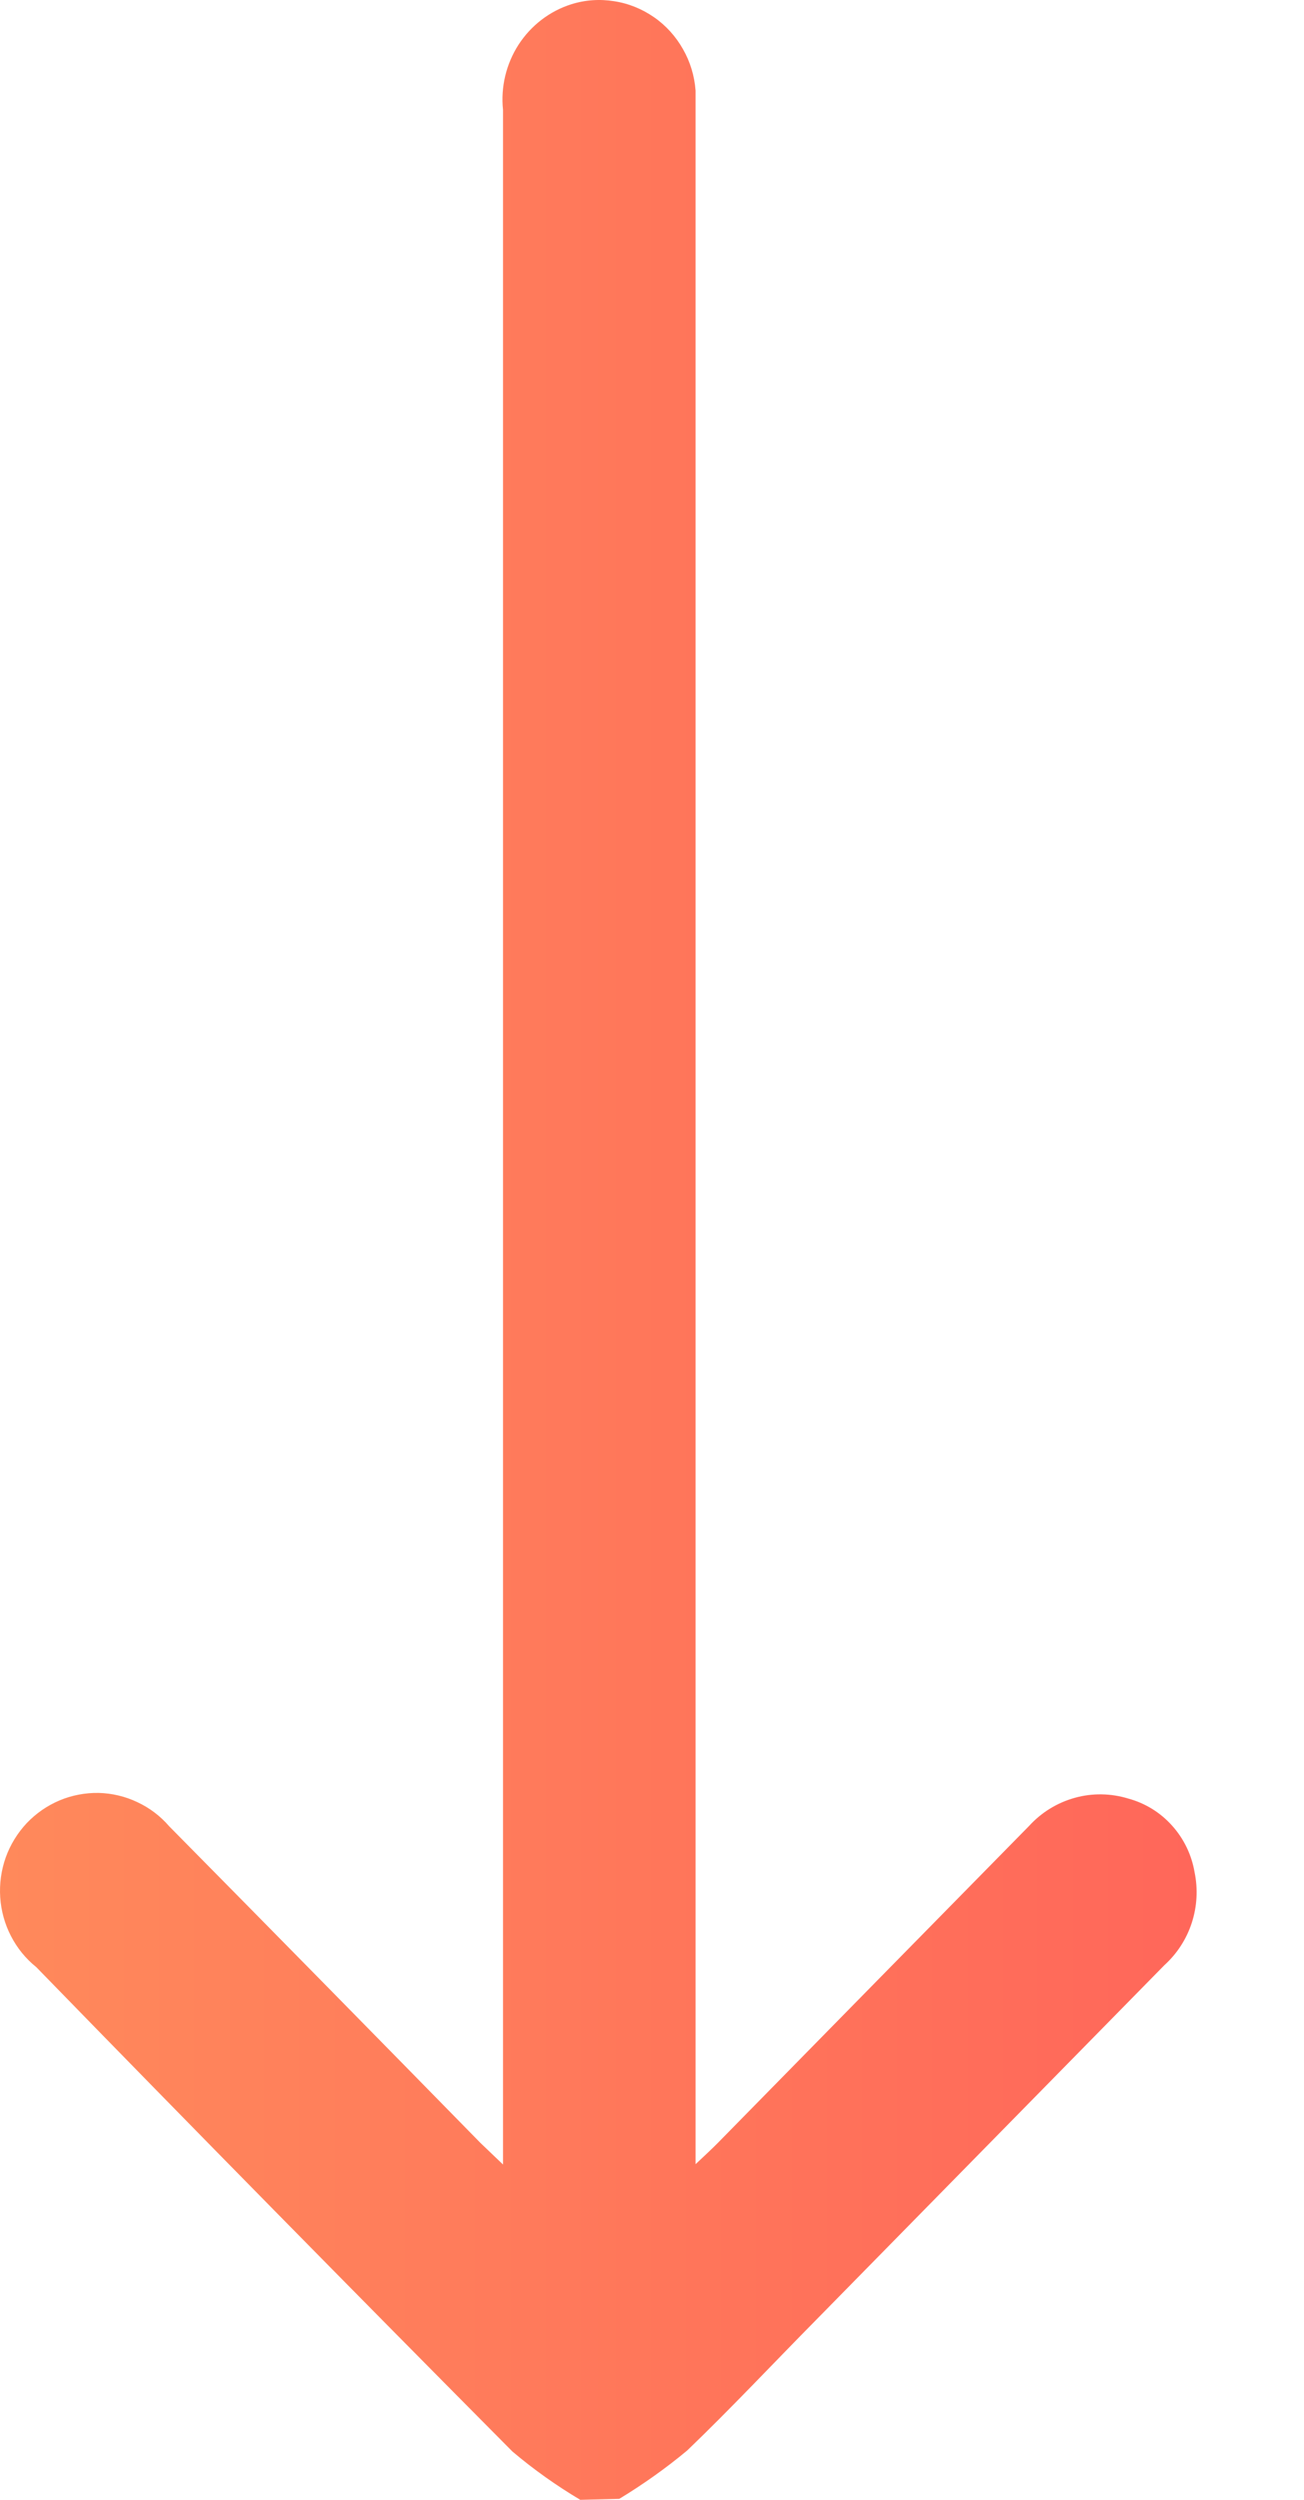 <svg width="12" height="23" viewBox="0 0 12 23" fill="none" xmlns="http://www.w3.org/2000/svg">
<path d="M5.34 23C5.12 22.869 4.911 22.721 4.715 22.555C3.248 21.077 1.787 19.592 0.334 18.099C0.237 18.021 0.158 17.924 0.101 17.813C0.044 17.703 0.01 17.581 0.002 17.456C-0.006 17.332 0.011 17.207 0.053 17.089C0.095 16.972 0.161 16.865 0.246 16.774C0.332 16.684 0.434 16.613 0.548 16.565C0.662 16.517 0.785 16.494 0.908 16.496C1.031 16.499 1.153 16.528 1.264 16.581C1.376 16.633 1.476 16.709 1.557 16.803C2.513 17.771 3.468 18.743 4.422 19.717L4.629 19.915L4.629 1.011C4.607 0.8 4.658 0.588 4.772 0.411C4.887 0.234 5.058 0.102 5.258 0.039C5.385 -0.001 5.519 -0.01 5.651 0.011C5.783 0.031 5.908 0.082 6.018 0.158C6.128 0.234 6.219 0.335 6.285 0.452C6.352 0.569 6.391 0.699 6.401 0.834C6.401 0.915 6.401 0.999 6.401 1.08L6.401 19.912C6.49 19.828 6.552 19.771 6.608 19.714C7.562 18.742 8.516 17.77 9.47 16.8C9.584 16.675 9.729 16.586 9.891 16.541C10.052 16.496 10.223 16.499 10.383 16.548C10.538 16.59 10.678 16.676 10.786 16.797C10.894 16.917 10.966 17.066 10.993 17.226C11.025 17.381 11.016 17.541 10.967 17.692C10.918 17.842 10.831 17.976 10.715 18.081L7.509 21.346C7.112 21.748 6.724 22.162 6.324 22.546C6.127 22.71 5.918 22.858 5.699 22.991L5.34 23Z" fill="url(#paint0_linear_301_535)"/>
<defs>
<linearGradient id="paint0_linear_301_535" x1="11.012" y1="11.5" x2="-5.67695e-05" y2="11.5" gradientUnits="userSpaceOnUse">
<stop stop-color="#FF675A"/>
<stop offset="1" stop-color="#FF895B"/>
</linearGradient>
</defs>
</svg>
